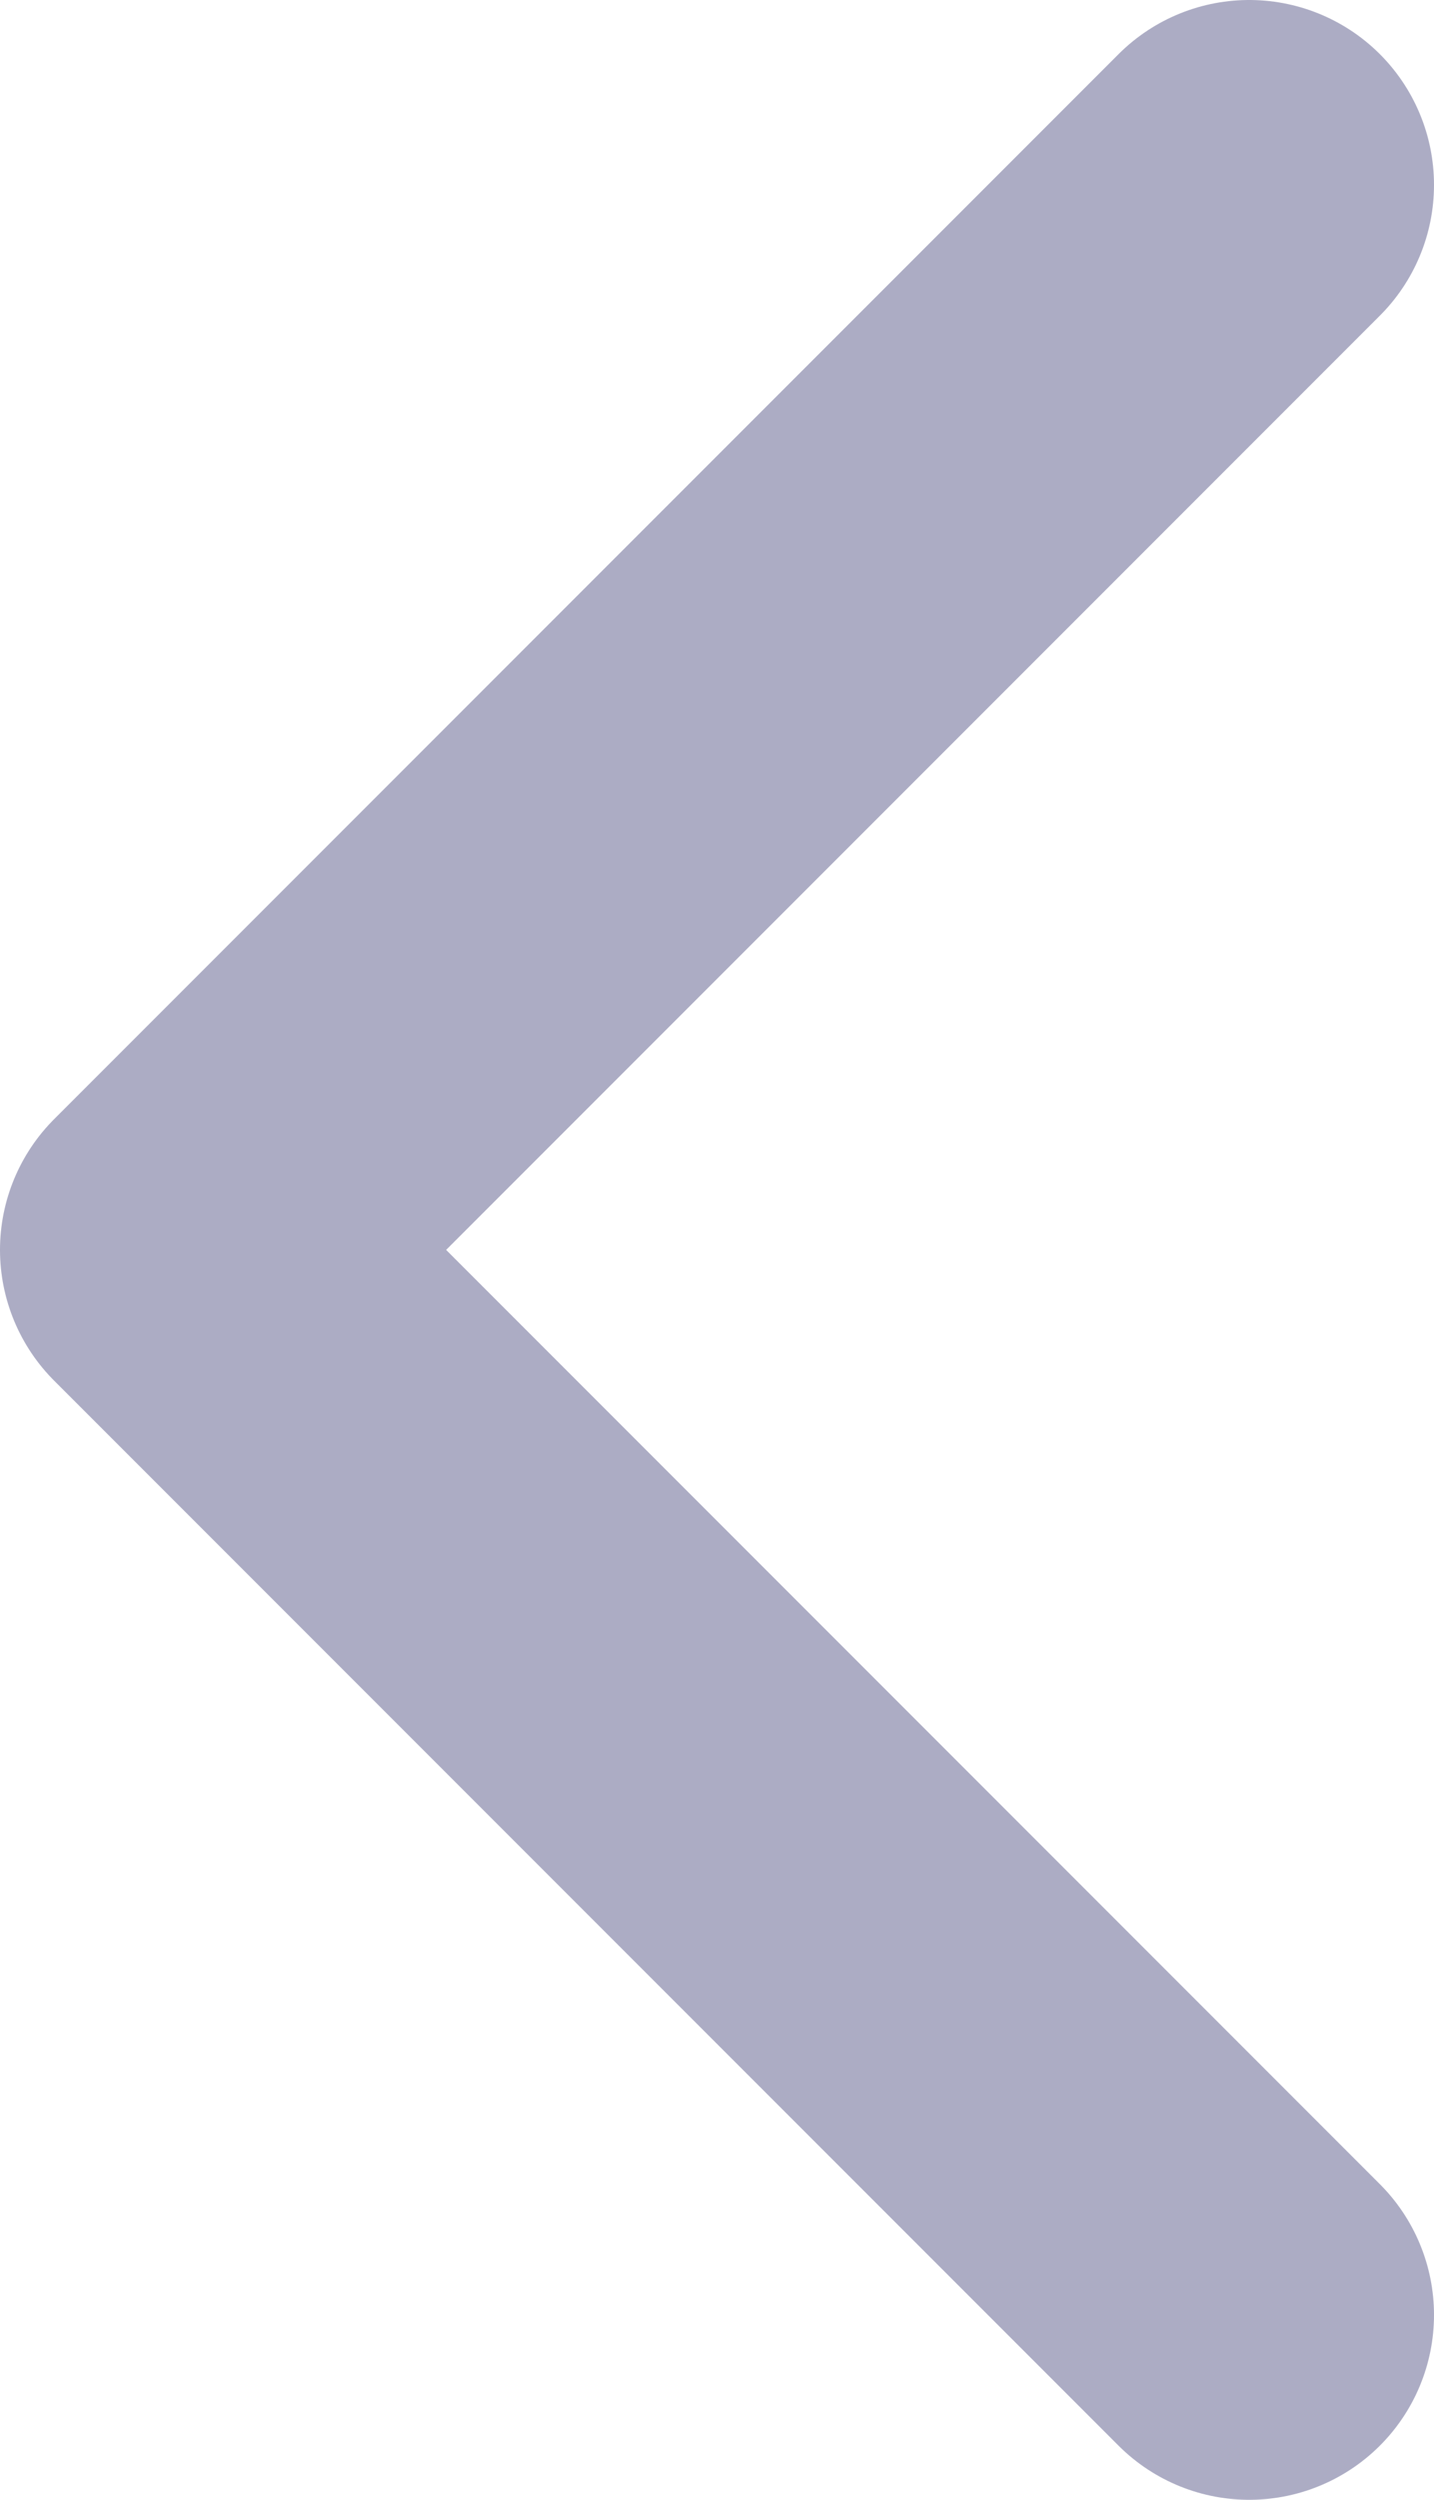 <svg xmlns="http://www.w3.org/2000/svg" width="7.76" height="13.52" viewBox="0 0 7.76 13.52">
  <path id="Path_3" data-name="Path 3" d="M0,0,5.76,5.76,0,11.52" transform="translate(6.76 12.52) rotate(180)" fill="none" stroke="#acacc4" stroke-linecap="round" stroke-linejoin="round" stroke-width="2"/>
</svg>
